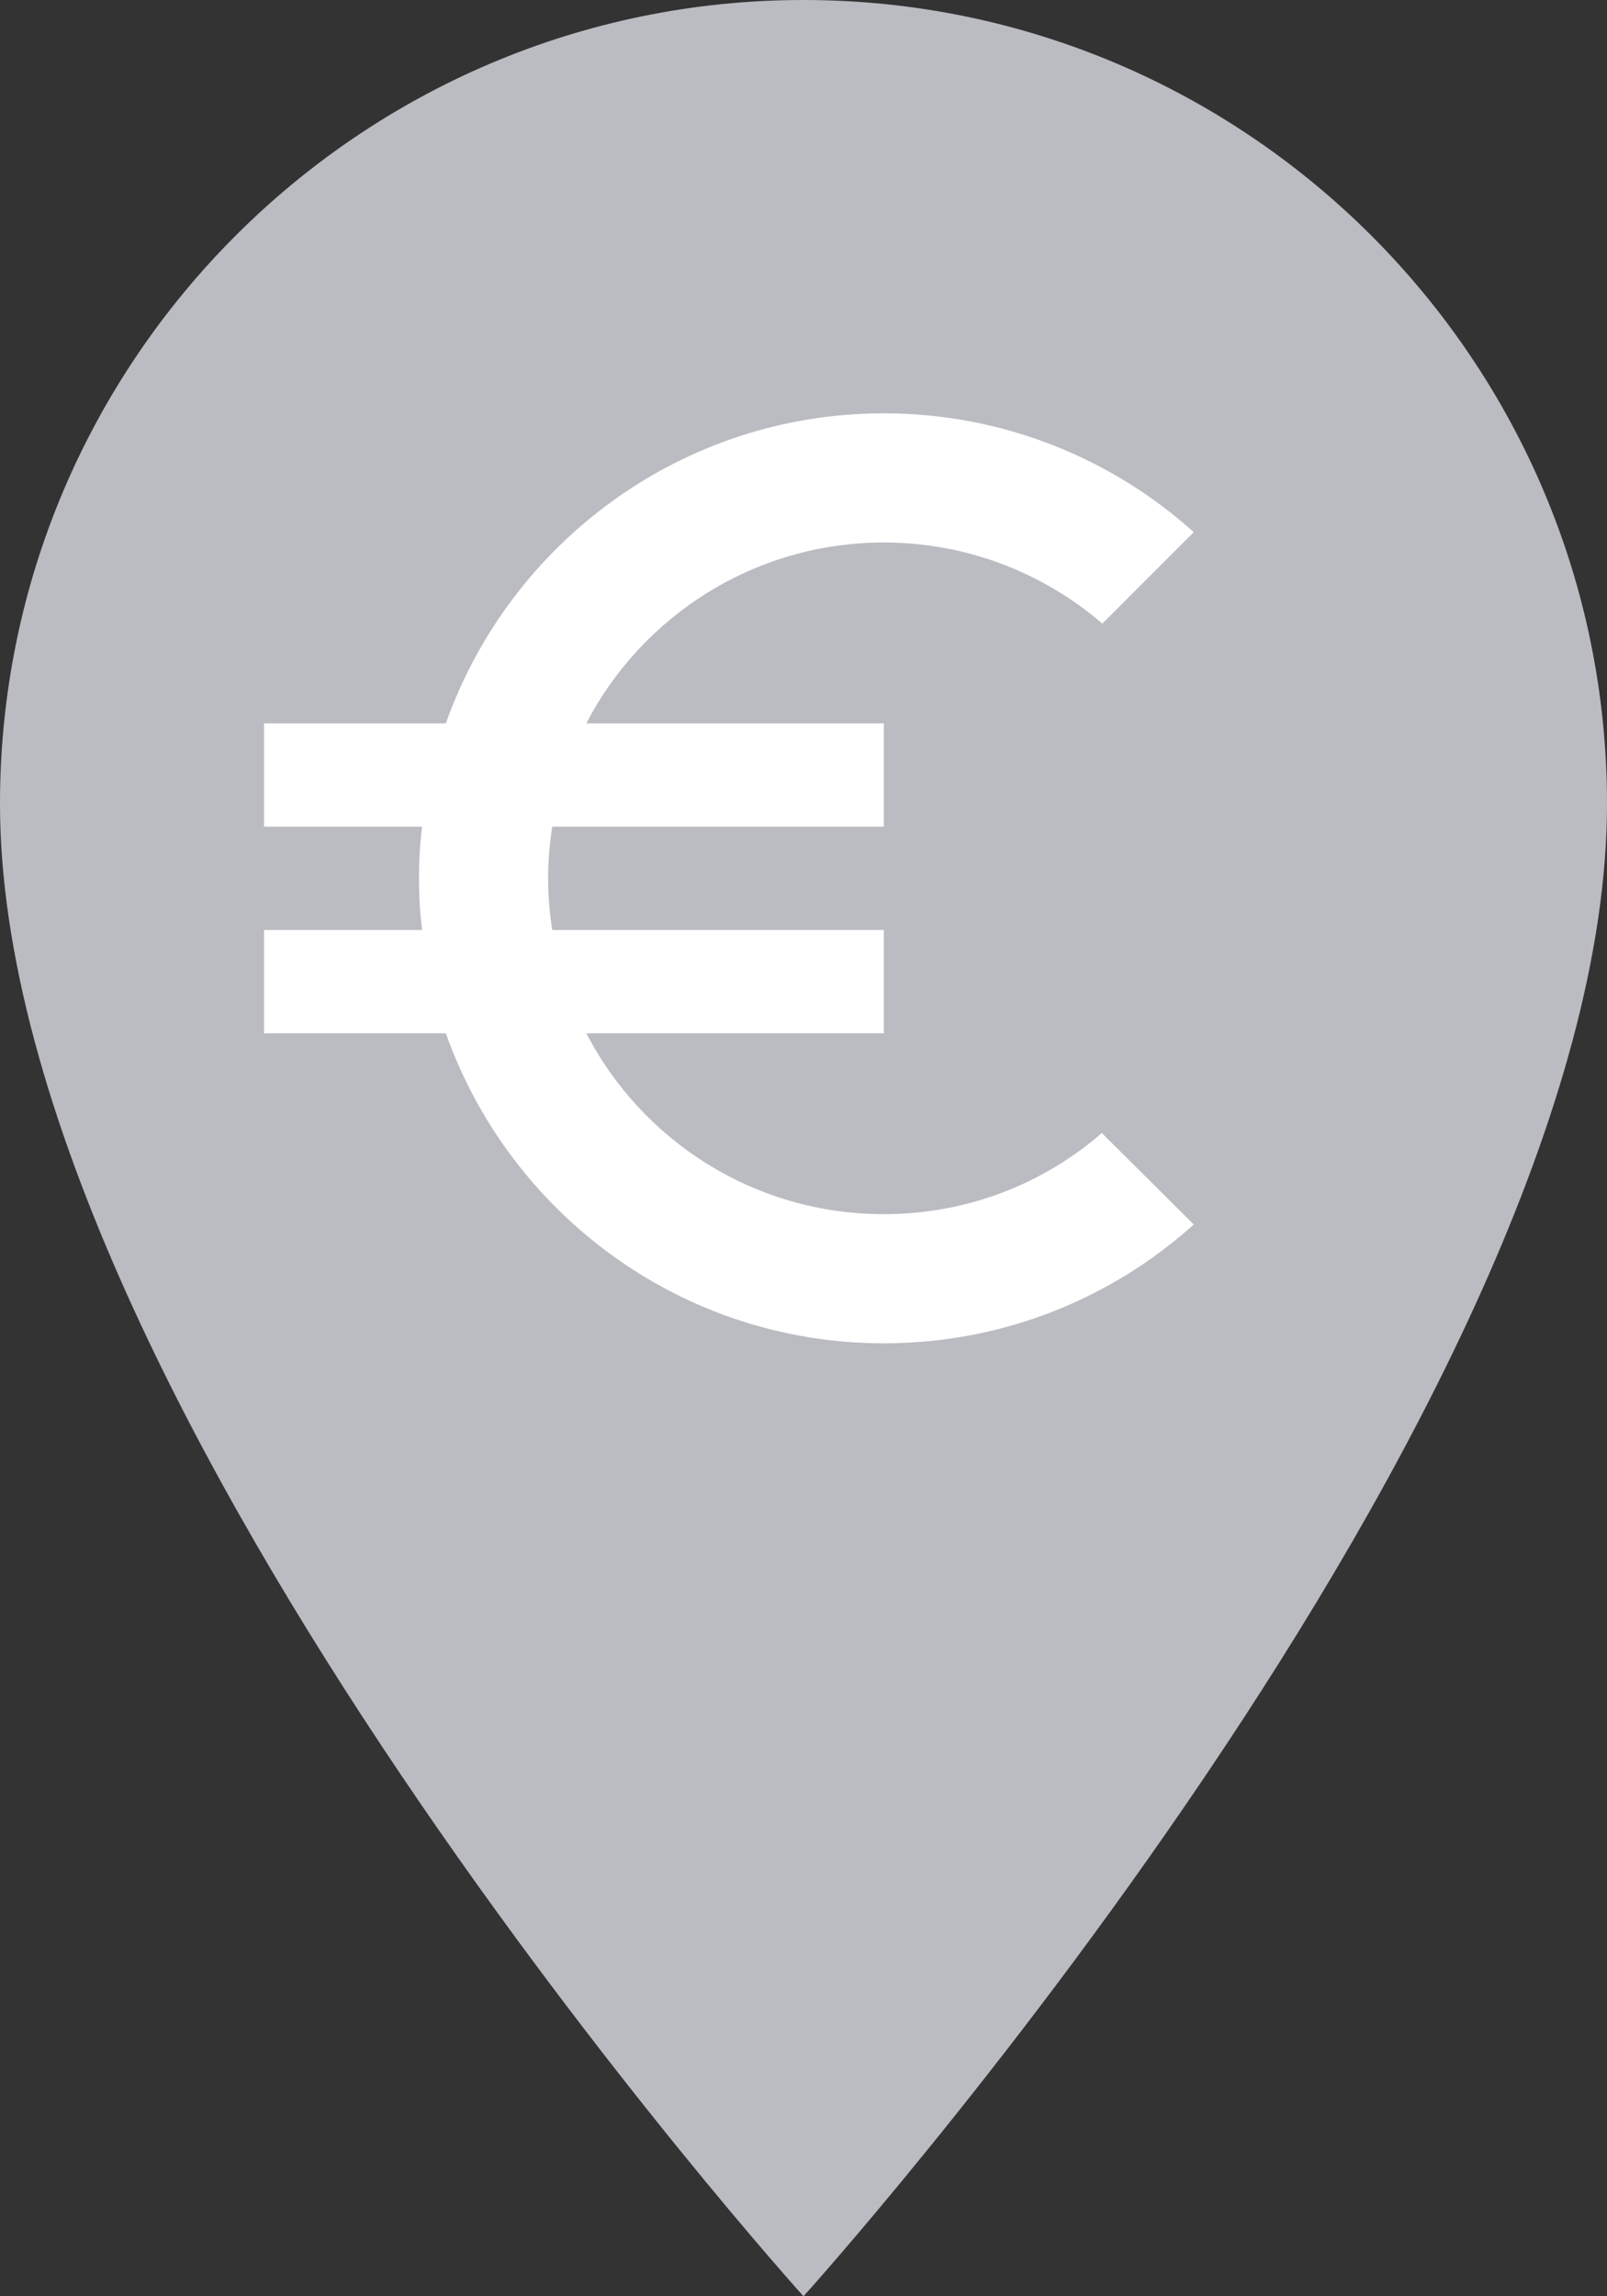 <?xml version="1.0" encoding="UTF-8" standalone="no"?>
<svg width="140px" height="200px" viewBox="0 0 140 200" version="1.1" xmlns="http://www.w3.org/2000/svg" xmlns:xlink="http://www.w3.org/1999/xlink">
  <rect x="0" y="0" width="140" height="200" fill="#333333" stroke="none"/>
  <!-- Generator: Sketch 41.2 (35397) - http://www.bohemiancoding.com/sketch -->
  <title>Group</title>
  <desc>Created with Sketch.</desc>
  <defs></defs>
  <g id="Page-1" stroke="none" stroke-width="1" fill="none" fill-rule="evenodd">
    <g id="Group" transform="translate(-50, -20)">
      <path d="M120,20 C81.4,20 50,51.4 50,90 C50,142.5 120,220 120,220 C120,220 190,142.5 190,90 C190,51.4 158.6,20 120,20 Z" id="Shape" fill="#babcc2"></path>
      <polygon id="Shape" points="0 0 240 0 240 240 0 240"></polygon>
      <path d="M127,125.75 C115.705,125.75 105.94,119.36 101.08,110 L127,110 L127,101 L98.11,101 C97.885,99.515 97.75,98.03 97.75,96.5 C97.75,94.97 97.885,93.485 98.11,92 L127,92 L127,83 L101.08,83 C105.94,73.64 115.75,67.25 127,67.25 C134.245,67.25 140.905,69.905 146.035,74.315 L154,66.35 C146.845,59.915 137.35,56 127,56 C109.36,56 94.42,67.295 88.84,83 L73,83 L73,92 L86.77,92 C86.59,93.485 86.5,94.97 86.5,96.5 C86.5,98.03 86.59,99.515 86.77,101 L73,101 L73,110 L88.84,110 C94.42,125.705 109.36,137 127,137 C137.395,137 146.845,133.085 154,126.65 L145.99,118.685 C140.905,123.095 134.29,125.75 127,125.75 Z" id="Shape" fill="#FFFFFF"></path>
    </g>
  </g>
</svg>
